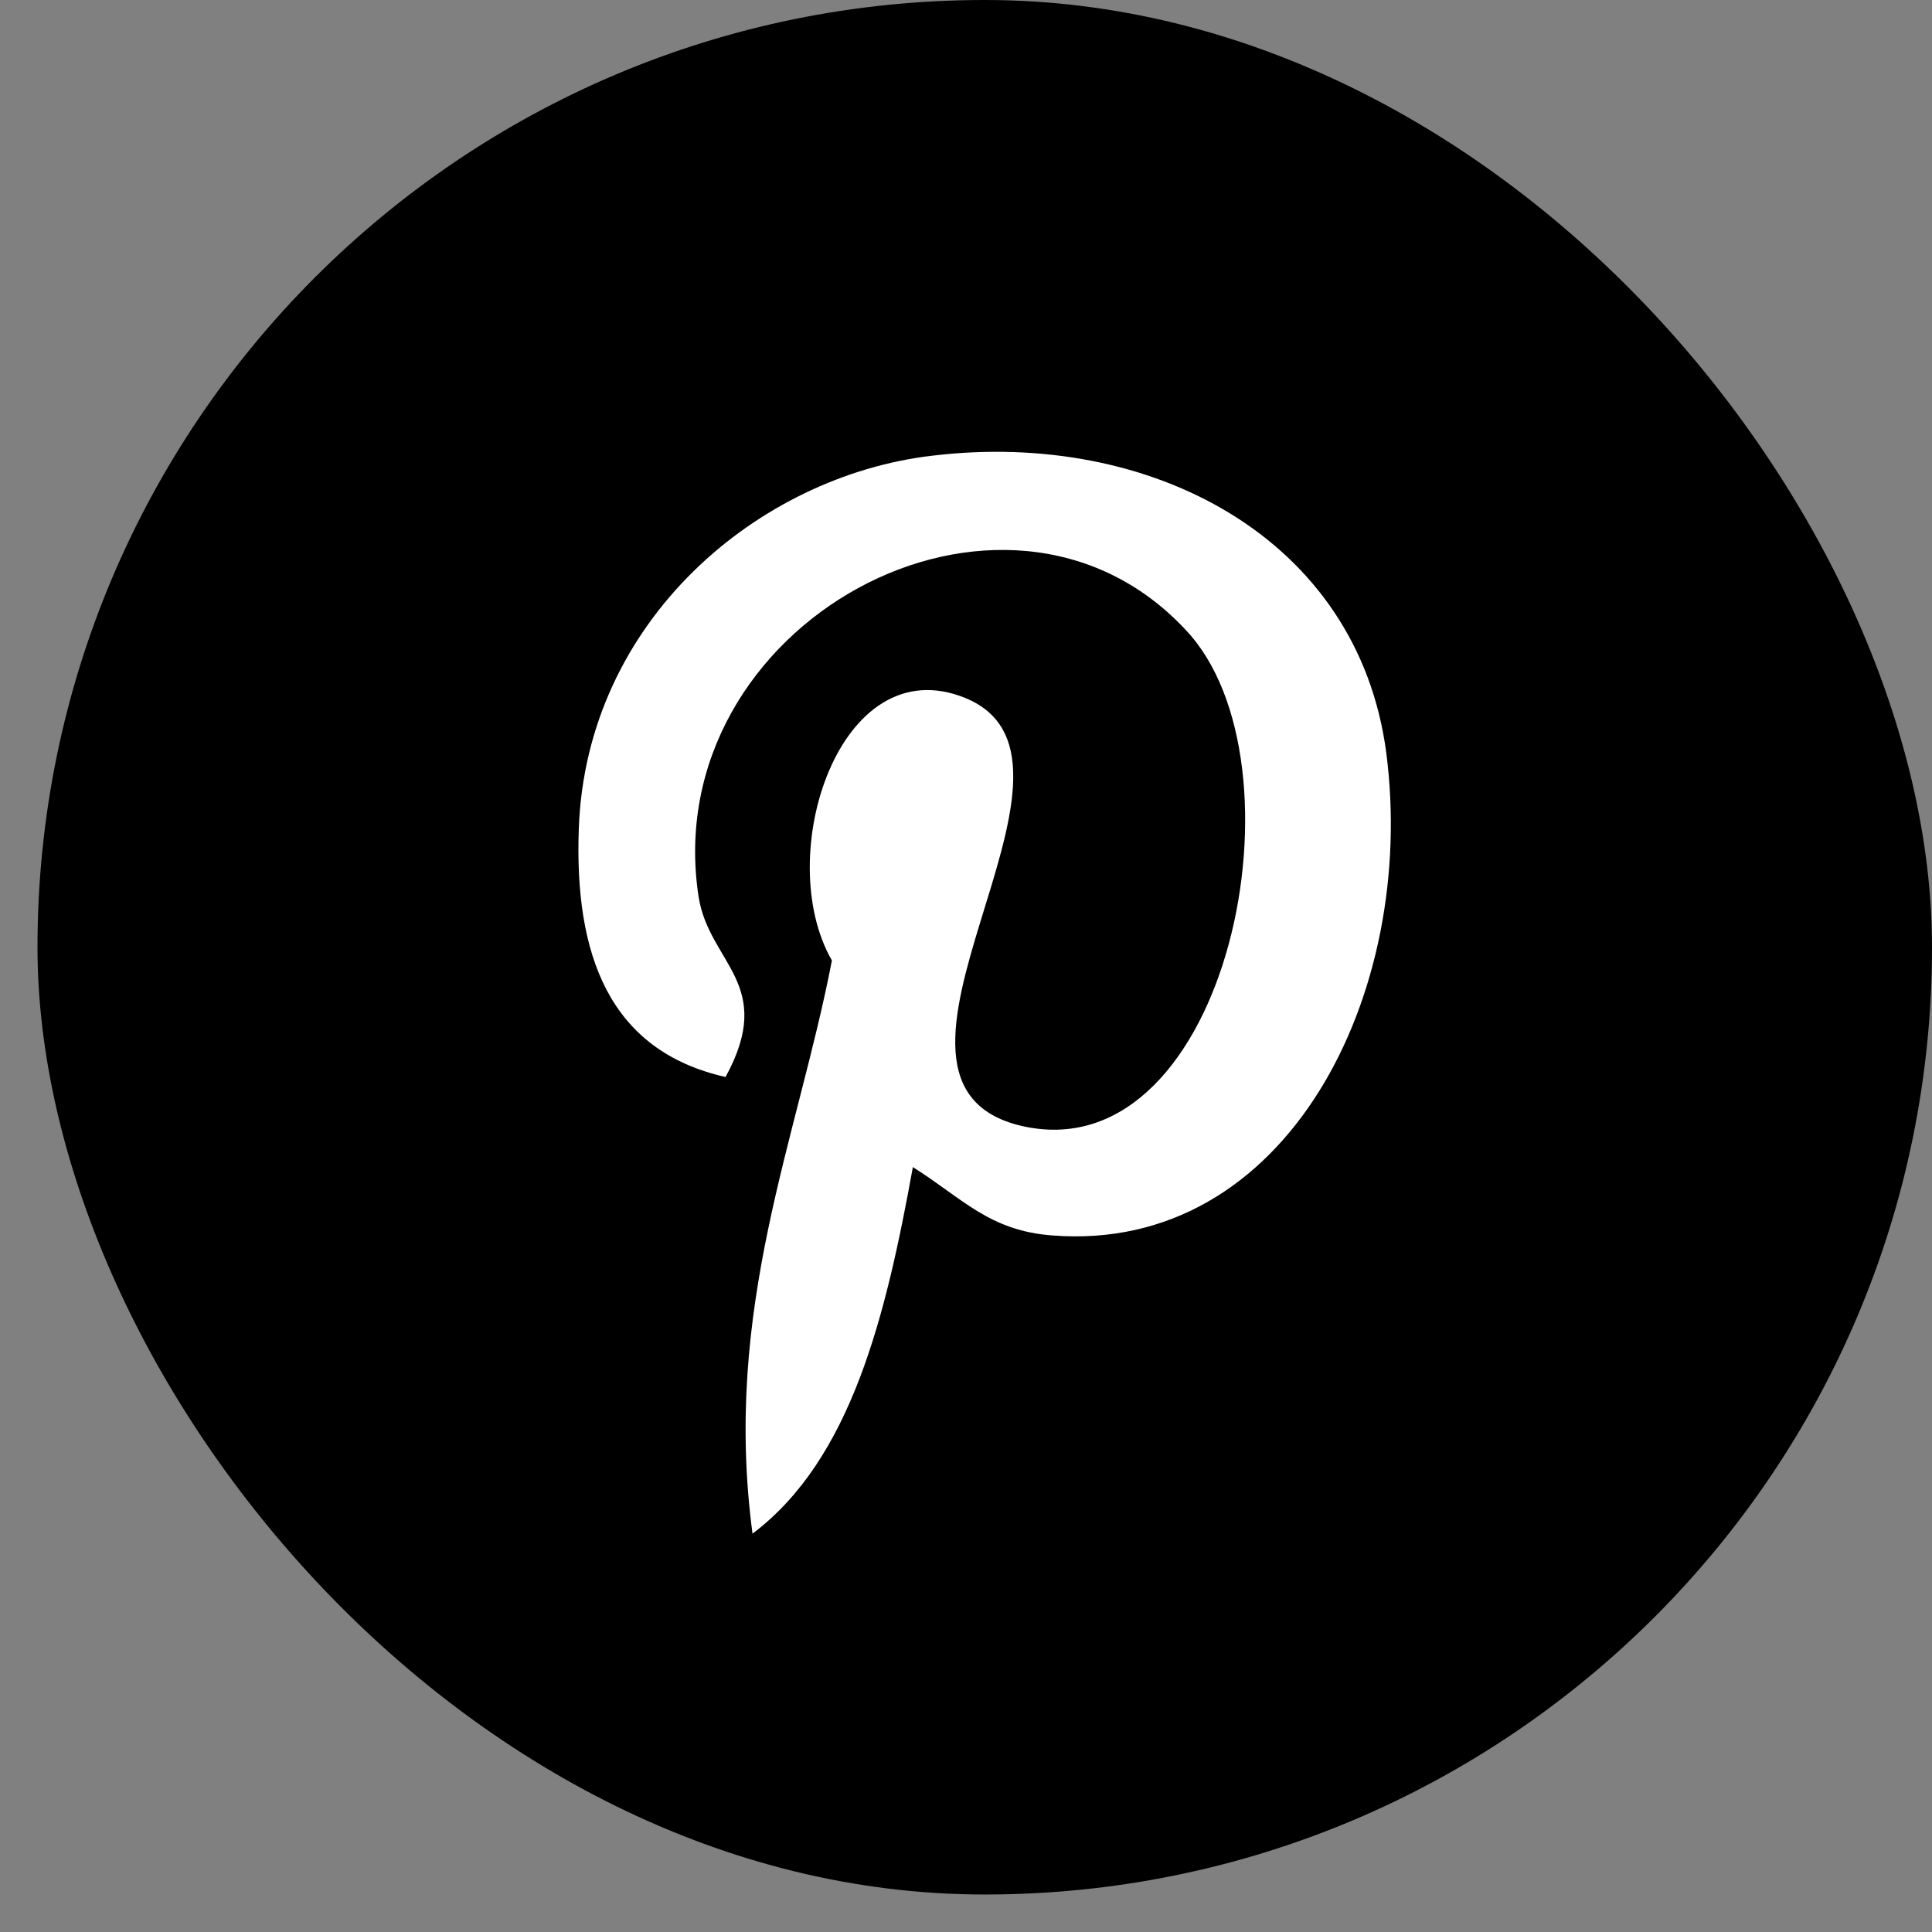 <svg width="22" height="22" viewBox="0 0 22 22" fill="none" xmlns="http://www.w3.org/2000/svg">
    <rect x="0" y="0" width="22" height="22" fill="#808080" stroke="none"/>
    <rect x="0.427" width="21.573" height="21.573" rx="10.786" fill="black"/>
    <path d="M11.981 14.068C11.264 14.015 10.957 13.643 10.395 13.29C10.087 14.988 9.695 16.615 8.569 17.464C8.228 14.899 9.081 12.971 9.473 10.937C8.791 9.752 9.559 7.365 10.992 7.948C12.765 8.674 9.456 12.37 11.674 12.83C13.994 13.307 14.932 8.674 13.499 7.17C11.435 4.96 7.478 7.1 7.955 10.212C8.075 10.973 8.842 11.203 8.262 12.264C6.932 11.963 6.539 10.867 6.591 9.434C6.676 7.064 8.637 5.419 10.616 5.189C13.107 4.889 15.461 6.127 15.785 8.567C16.143 11.309 14.659 14.28 11.981 14.068Z" fill="white"/>
</svg>
